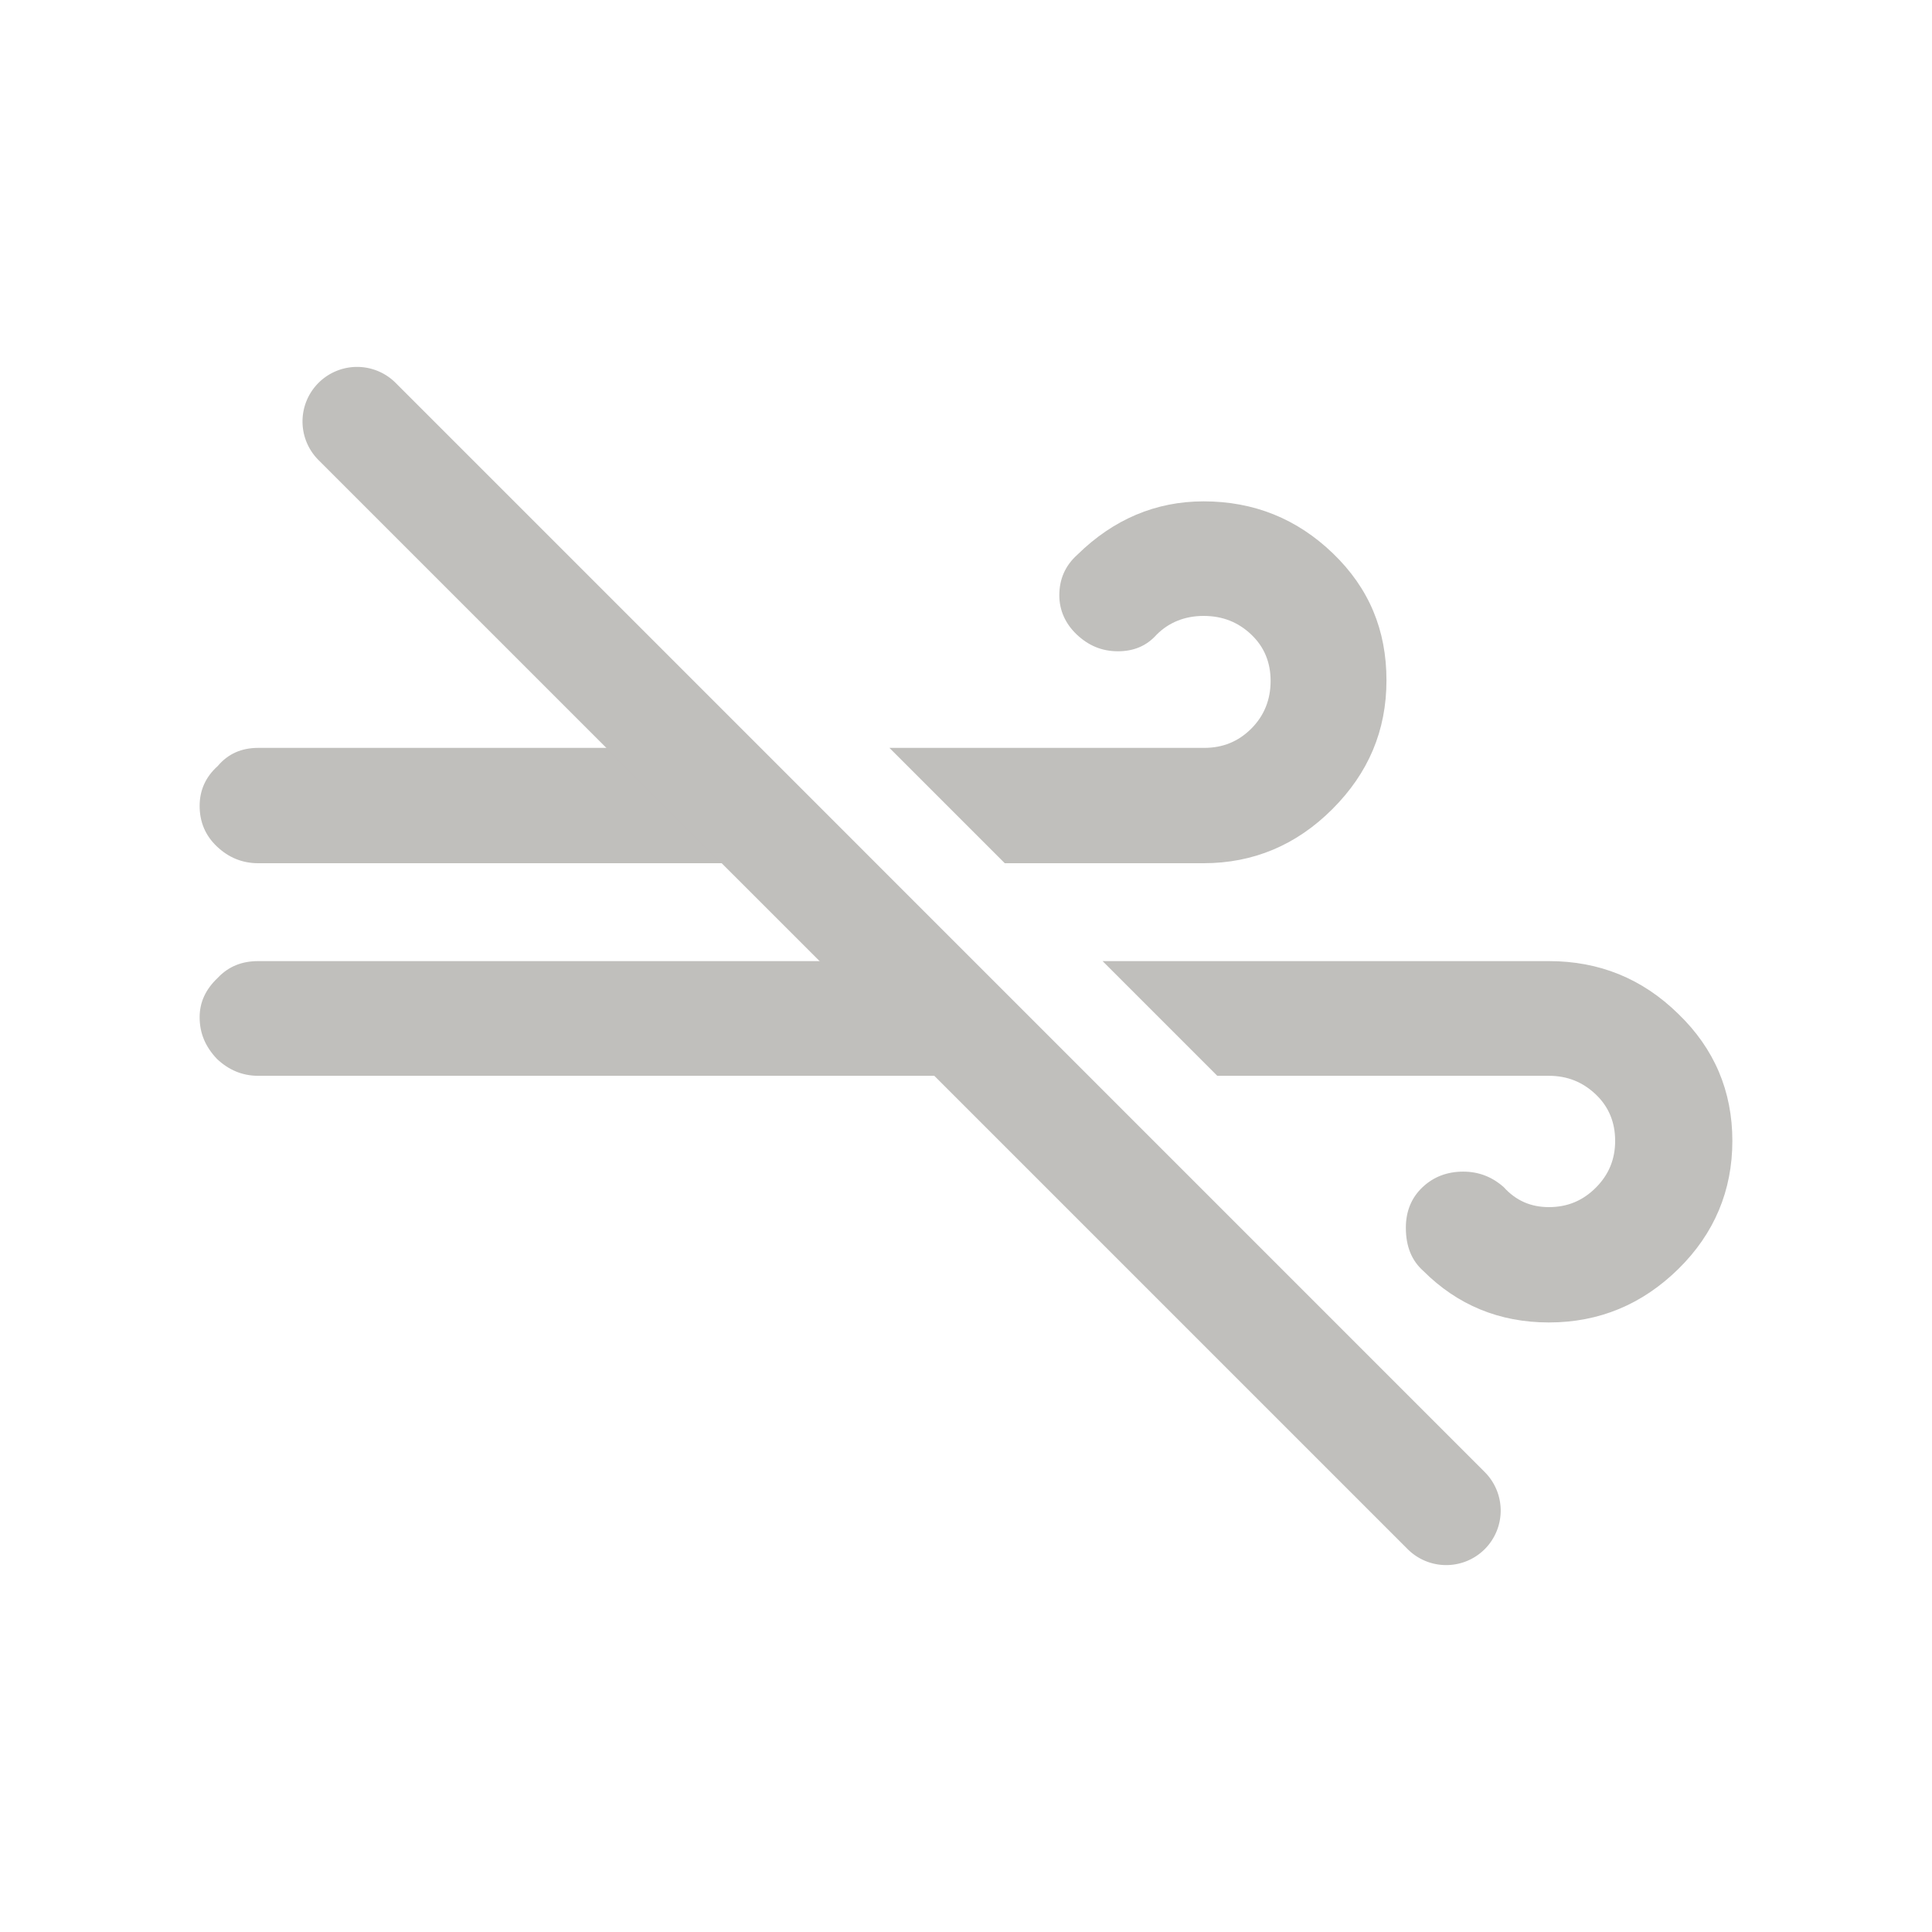 <?xml version="1.0" encoding="UTF-8" standalone="no"?>
<svg
   xmlns:dc="http://purl.org/dc/elements/1.1/"
   xmlns:cc="http://creativecommons.org/ns#"
   xmlns:rdf="http://www.w3.org/1999/02/22-rdf-syntax-ns#"
   xmlns:svg="http://www.w3.org/2000/svg"
   xmlns="http://www.w3.org/2000/svg"
   xmlns:sodipodi="http://sodipodi.sourceforge.net/DTD/sodipodi-0.dtd"
   xmlns:inkscape="http://www.inkscape.org/namespaces/inkscape"
   version="1.1"
   id="Layer_1"
   x="0px"
   y="0px"
   viewBox="0 0 30 30"
   style="enable-background:new 0 0 30 30;"
   xml:space="preserve"
   sodipodi:docname="wind-skip.svg"
   inkscape:version="1.0.2-2 (e86c870879, 2021-01-15)"><defs
   id="defs7" /><sodipodi:namedview
   pagecolor="#ffffff"
   bordercolor="#666666"
   borderopacity="1"
   objecttolerance="10"
   gridtolerance="10"
   guidetolerance="10"
   inkscape:pageopacity="0"
   inkscape:pageshadow="2"
   inkscape:window-width="640"
   inkscape:window-height="480"
   id="namedview5"
   showgrid="false"
   inkscape:zoom="26.166667"
   inkscape:cx="15"
   inkscape:cy="15"
   inkscape:current-layer="Layer_1"
   inkscape:document-rotation="0" />
<path
   id="path2"
   style="fill:#c0bfbc"
   d="M 18.689 7.785 C 17.949 7.785 17.29 8.063 16.73 8.613 C 16.54 8.783 16.449 8.994 16.449 9.244 C 16.449 9.474 16.541 9.684 16.721 9.854 C 16.901 10.024 17.109 10.113 17.359 10.113 C 17.599 10.113 17.801 10.034 17.961 9.854 C 18.151 9.664 18.399 9.564 18.689 9.564 C 18.989 9.564 19.23 9.664 19.43 9.854 C 19.63 10.044 19.73 10.284 19.73 10.574 C 19.73 10.864 19.63 11.114 19.43 11.314 C 19.23 11.514 18.989 11.613 18.699 11.613 L 13.811 11.613 L 15.602 13.404 L 18.689 13.404 C 19.459 13.404 20.129 13.124 20.689 12.564 C 21.249 12.004 21.529 11.344 21.529 10.564 C 21.529 9.784 21.259 9.134 20.699 8.594 C 20.139 8.054 19.469 7.785 18.689 7.785 z M 4.01 11.613 C 3.75 11.613 3.541 11.705 3.381 11.895 C 3.191 12.065 3.1 12.274 3.1 12.514 C 3.1 12.764 3.189 12.975 3.369 13.145 C 3.549 13.315 3.76 13.404 4.01 13.404 L 13.205 13.404 L 11.414 11.613 L 4.01 11.613 z M 4.01 14.924 C 3.76 14.924 3.551 15.004 3.381 15.184 C 3.191 15.364 3.1 15.565 3.1 15.795 C 3.1 16.045 3.189 16.253 3.369 16.443 C 3.549 16.613 3.76 16.705 4.01 16.705 L 16.508 16.705 L 14.725 14.924 L 4.01 14.924 z M 17.121 14.924 L 18.902 16.705 L 24.051 16.705 C 24.341 16.705 24.579 16.804 24.779 16.994 C 24.979 17.184 25.08 17.425 25.08 17.715 C 25.08 18.005 24.979 18.243 24.779 18.443 C 24.579 18.643 24.341 18.744 24.051 18.744 C 23.771 18.744 23.54 18.644 23.35 18.434 C 23.17 18.274 22.961 18.193 22.721 18.193 C 22.471 18.193 22.26 18.274 22.09 18.434 C 21.92 18.594 21.83 18.804 21.83 19.064 C 21.83 19.354 21.92 19.574 22.1 19.734 C 22.63 20.264 23.281 20.535 24.051 20.535 C 24.831 20.535 25.501 20.255 26.061 19.705 C 26.621 19.155 26.9 18.485 26.9 17.715 C 26.9 16.945 26.621 16.284 26.061 15.744 C 25.501 15.194 24.831 14.924 24.051 14.924 L 17.121 14.924 z " />
<path
   style="color:#000000;font-style:normal;font-variant:normal;font-weight:normal;font-stretch:normal;font-size:medium;line-height:normal;font-family:sans-serif;font-variant-ligatures:normal;font-variant-position:normal;font-variant-caps:normal;font-variant-numeric:normal;font-variant-alternates:normal;font-variant-east-asian:normal;font-feature-settings:normal;font-variation-settings:normal;text-indent:0;text-align:start;text-decoration:none;text-decoration-line:none;text-decoration-style:solid;text-decoration-color:#000000;letter-spacing:normal;word-spacing:normal;text-transform:none;writing-mode:lr-tb;direction:ltr;text-orientation:mixed;dominant-baseline:auto;baseline-shift:baseline;text-anchor:start;white-space:normal;shape-padding:0;shape-margin:0;inline-size:0;clip-rule:nonzero;display:inline;overflow:visible;visibility:visible;isolation:auto;mix-blend-mode:normal;color-interpolation:sRGB;color-interpolation-filters:linearRGB;solid-color:#000000;solid-opacity:1;vector-effect:none;fill:#c0bfbc;fill-opacity:1;fill-rule:nonzero;stroke:none;stroke-width:1.694;stroke-linecap:round;stroke-linejoin:miter;stroke-miterlimit:4;stroke-dasharray:none;stroke-dashoffset:0;stroke-opacity:1;color-rendering:auto;image-rendering:auto;shape-rendering:auto;text-rendering:auto;enable-background:accumulate;stop-color:#000000"
   d="M 7.544,6.544 24.457,23.457"
   id="path861" /><path
   style="color:#000000;font-style:normal;font-variant:normal;font-weight:normal;font-stretch:normal;font-size:medium;line-height:normal;font-family:sans-serif;font-variant-ligatures:normal;font-variant-position:normal;font-variant-caps:normal;font-variant-numeric:normal;font-variant-alternates:normal;font-variant-east-asian:normal;font-feature-settings:normal;font-variation-settings:normal;text-indent:0;text-align:start;text-decoration:none;text-decoration-line:none;text-decoration-style:solid;text-decoration-color:#000000;letter-spacing:normal;word-spacing:normal;text-transform:none;writing-mode:lr-tb;direction:ltr;text-orientation:mixed;dominant-baseline:auto;baseline-shift:baseline;text-anchor:start;white-space:normal;shape-padding:0;shape-margin:0;inline-size:0;clip-rule:nonzero;display:inline;overflow:visible;visibility:visible;isolation:auto;mix-blend-mode:normal;color-interpolation:sRGB;color-interpolation-filters:linearRGB;solid-color:#000000;solid-opacity:1;vector-effect:none;fill:#c0bfbc;fill-opacity:1;fill-rule:nonzero;stroke:none;stroke-width:1.694;stroke-linecap:round;stroke-linejoin:miter;stroke-miterlimit:4;stroke-dasharray:none;stroke-dashoffset:0;stroke-opacity:1;color-rendering:auto;image-rendering:auto;shape-rendering:auto;text-rendering:auto;enable-background:accumulate;stop-color:#000000"
   d="M 5.544,6.544 22.457,23.457"
   id="path867" /><path
   style="color:#000000;font-style:normal;font-variant:normal;font-weight:normal;font-stretch:normal;font-size:medium;line-height:normal;font-family:sans-serif;font-variant-ligatures:normal;font-variant-position:normal;font-variant-caps:normal;font-variant-numeric:normal;font-variant-alternates:normal;font-variant-east-asian:normal;font-feature-settings:normal;font-variation-settings:normal;text-indent:0;text-align:start;text-decoration:none;text-decoration-line:none;text-decoration-style:solid;text-decoration-color:#000000;letter-spacing:normal;word-spacing:normal;text-transform:none;writing-mode:lr-tb;direction:ltr;text-orientation:mixed;dominant-baseline:auto;baseline-shift:baseline;text-anchor:start;white-space:normal;shape-padding:0;shape-margin:0;inline-size:0;clip-rule:nonzero;display:inline;overflow:visible;visibility:visible;isolation:auto;mix-blend-mode:normal;color-interpolation:sRGB;color-interpolation-filters:linearRGB;solid-color:#000000;solid-opacity:1;vector-effect:none;fill:#c0bfbc;fill-opacity:1;fill-rule:nonzero;stroke:none;stroke-linecap:round;stroke-linejoin:miter;stroke-miterlimit:4;stroke-dasharray:none;stroke-dashoffset:0;stroke-opacity:1;color-rendering:auto;image-rendering:auto;shape-rendering:auto;text-rendering:auto;enable-background:accumulate;stop-color:#000000"
   d="m 5.513,5.698 a 0.847,0.847 0 0 0 -0.568,0.248 0.847,0.847 0 0 0 0,1.197 L 21.858,24.055 a 0.847,0.847 0 0 0 1.197,0 0.847,0.847 0 0 0 0,-1.197 L 6.144,5.946 A 0.847,0.847 0 0 0 5.513,5.698 Z"
   id="path869" /></svg>
